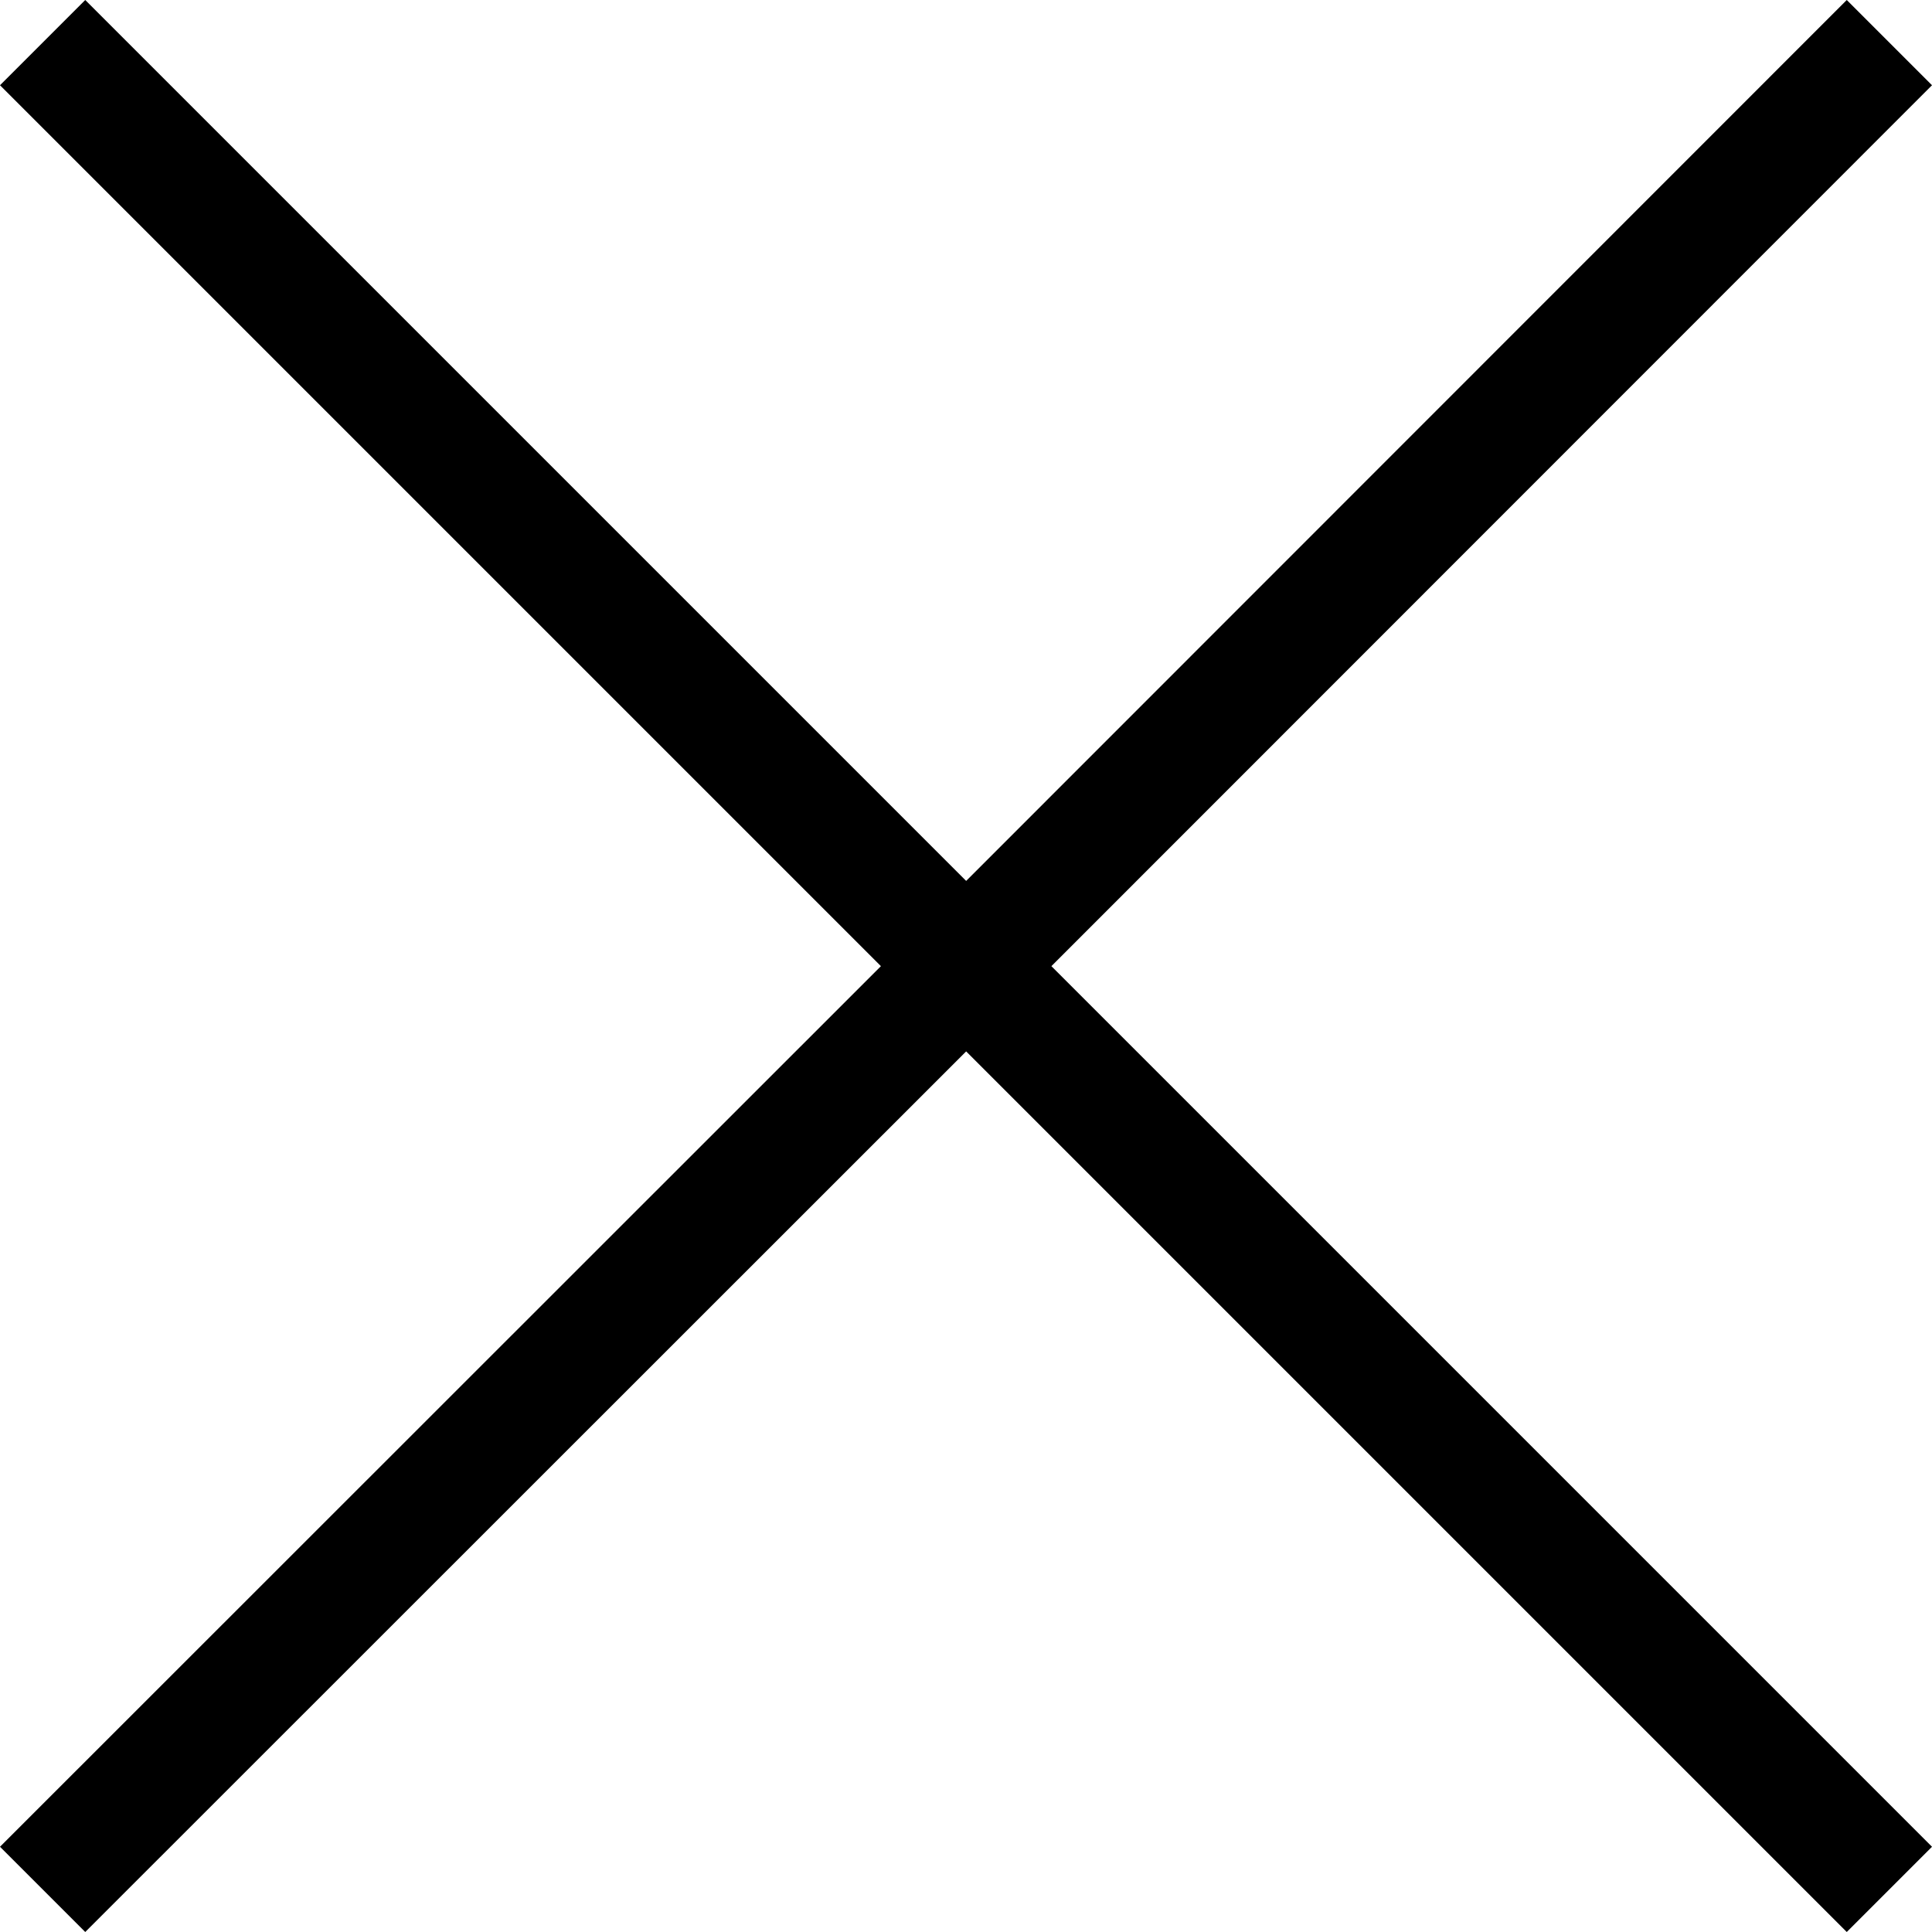 <?xml version="1.0" encoding="utf-8"?>
<!-- Generator: Adobe Illustrator 18.1.1, SVG Export Plug-In . SVG Version: 6.00 Build 0)  -->
<!DOCTYPE svg PUBLIC "-//W3C//DTD SVG 1.0//EN" "http://www.w3.org/TR/2001/REC-SVG-20010904/DTD/svg10.dtd">
<svg version="1.0" id="Layer_1" xmlns:sketch="http://www.bohemiancoding.com/sketch/ns"
	 xmlns="http://www.w3.org/2000/svg" xmlns:xlink="http://www.w3.org/1999/xlink" x="0px" y="0px" viewBox="-3.3 87.2 616.5 616.5"
	 enable-background="new -3.3 87.2 616.5 616.5" xml:space="preserve">
<title>Rectangle 138 + Rectangle 138 Copy + Rectangle 138 Copy 2</title>
<desc>Created with Sketch.</desc>
<polygon points="613.2,114.4 586,87.2 305,368.3 23.9,87.2 -3.3,114.4 277.8,395.5 -3.3,676.5 23.9,703.7 305,422.7 586,703.7 
	613.2,676.5 332.2,395.5 "/>
</svg>
